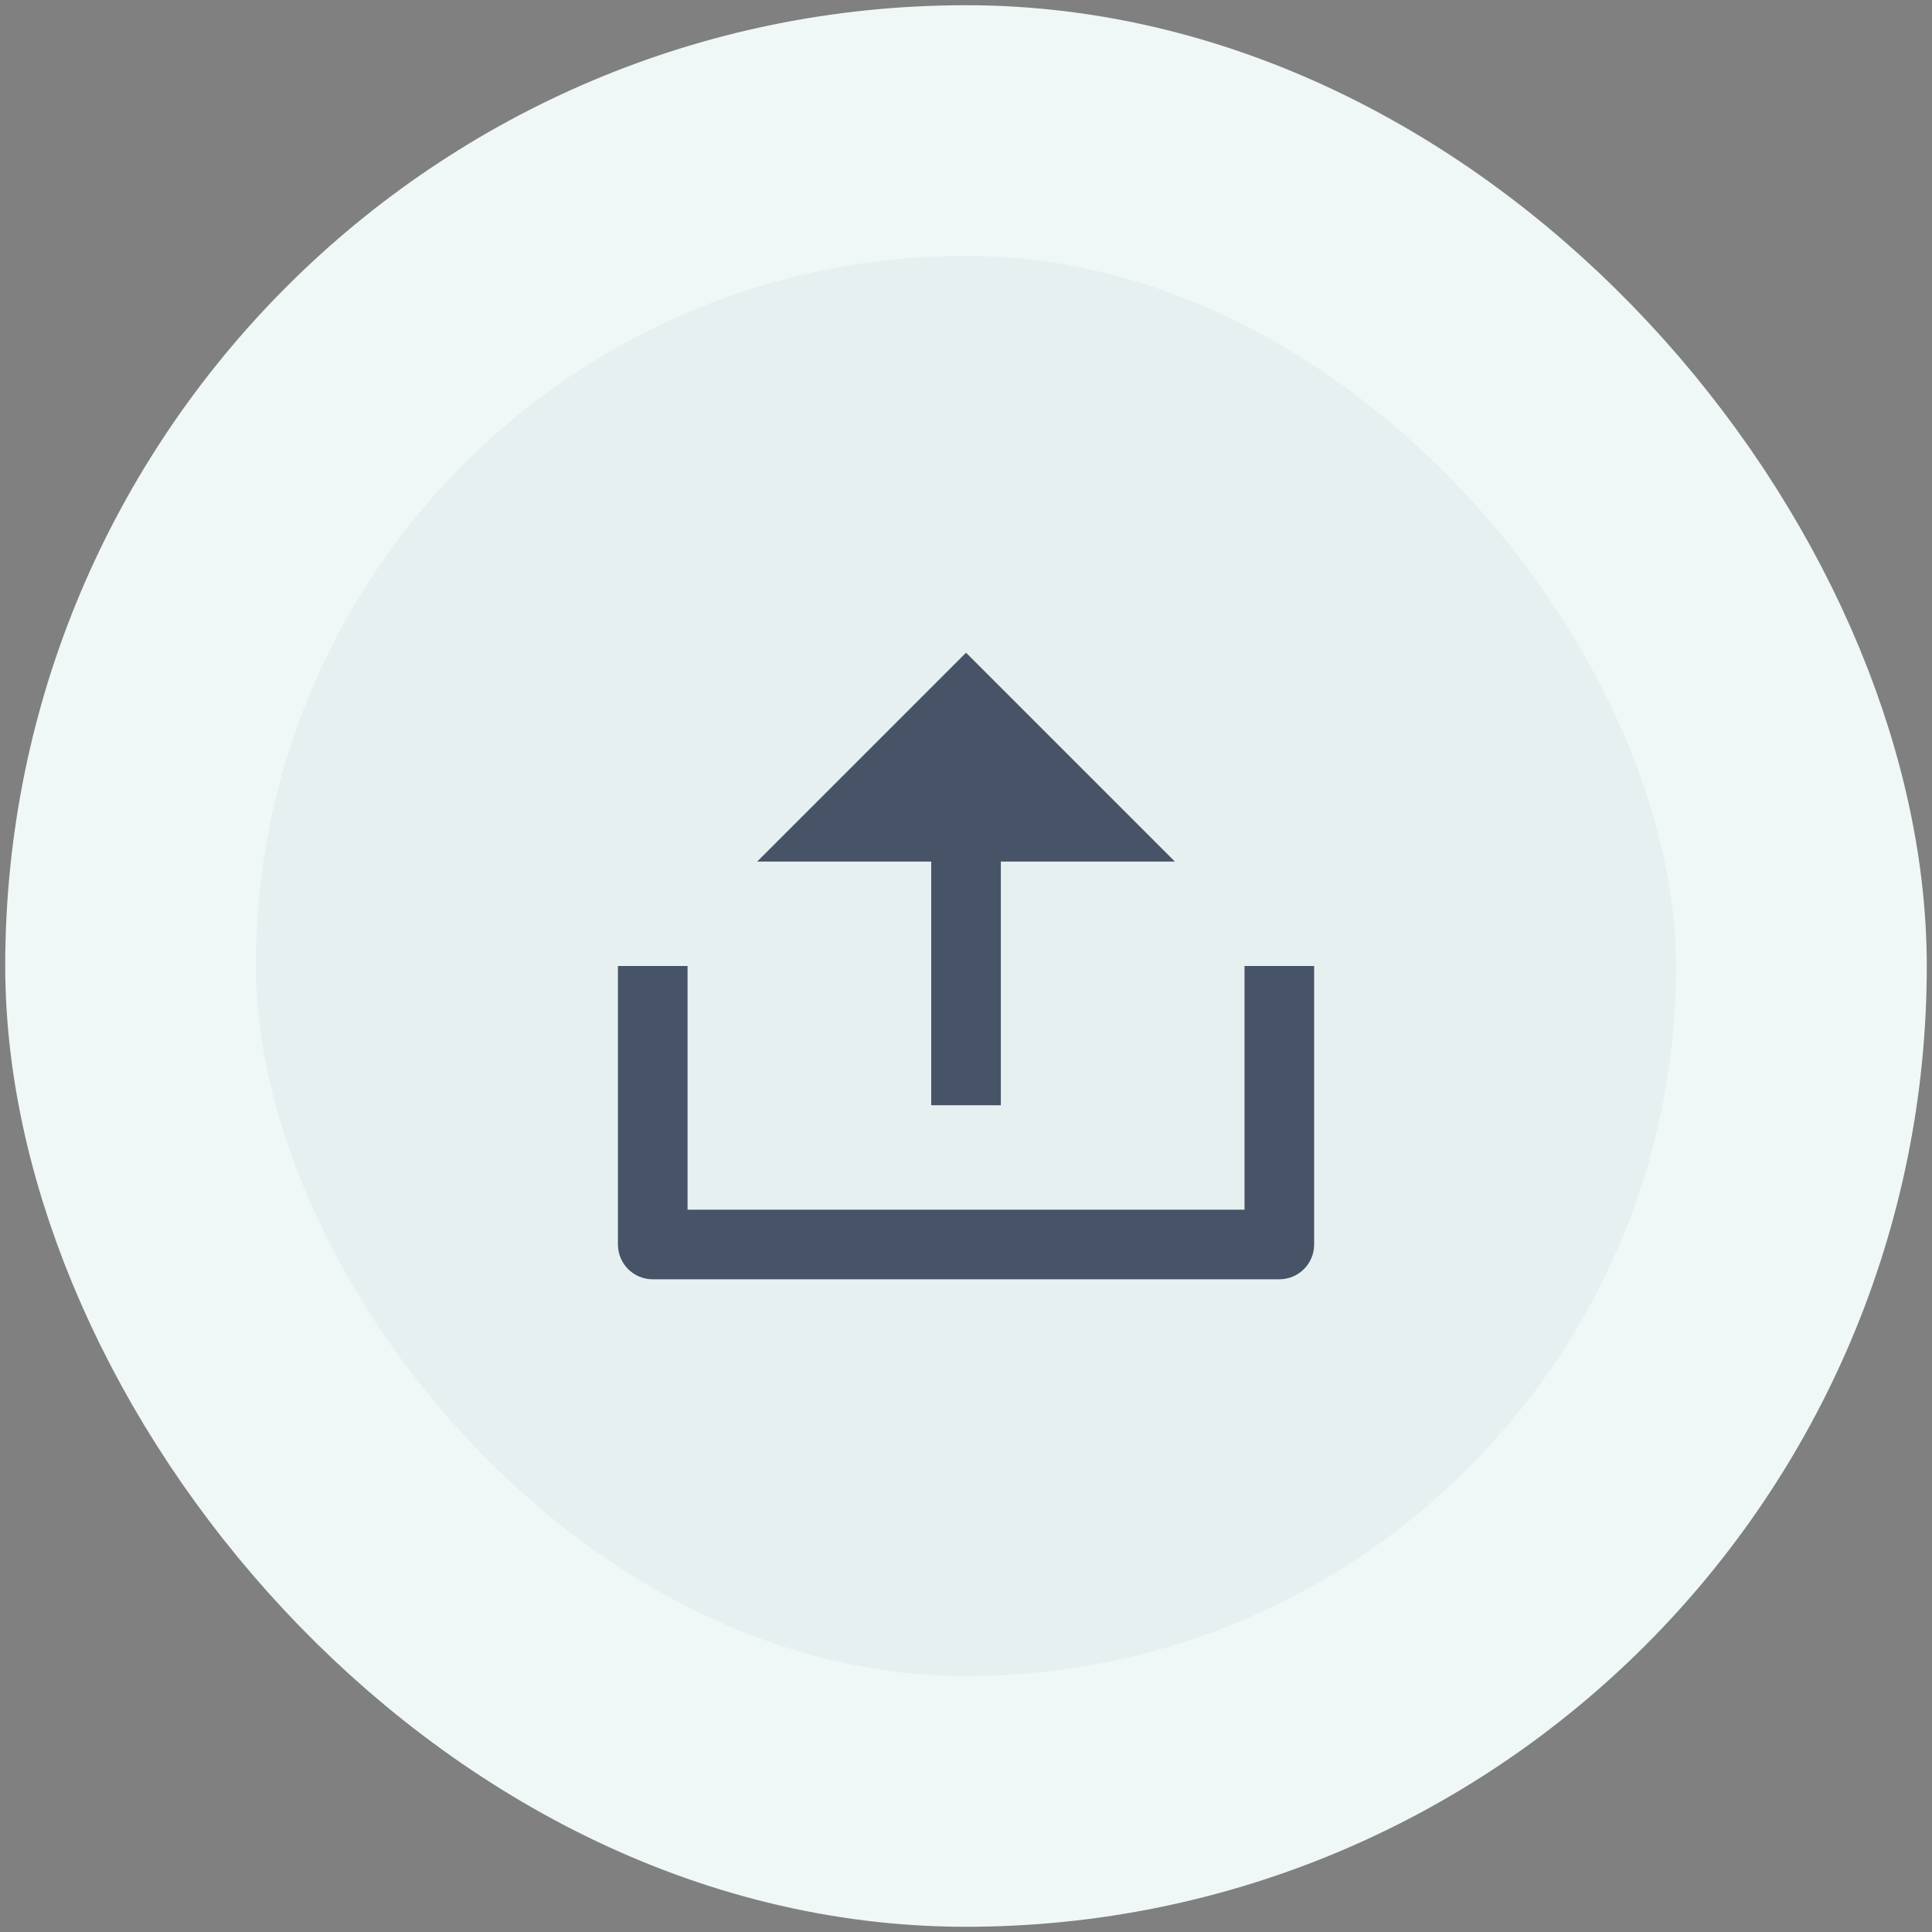 <svg width="74" height="74" viewBox="0 0 74 74" fill="none" xmlns="http://www.w3.org/2000/svg">
<rect x="0" y="0" width="74" height="74" fill="#808080" stroke="none"/>
<rect x="5" y="5" width="64" height="64" rx="32" fill="#E7F0F0"/>
<rect x="5" y="5" width="64" height="64" rx="32" stroke="#F0F7F7" stroke-width="9.6"/>
<path d="M26.335 46.333H47.668V37H50.335V47.667C50.335 48.403 49.738 49 49.001 49H25.001C24.265 49 23.668 48.403 23.668 47.667V37H26.335V46.333ZM38.335 33V42.333H35.668V33H29.001L37.001 25L45.001 33H38.335Z" fill="#475467"/>
</svg>
